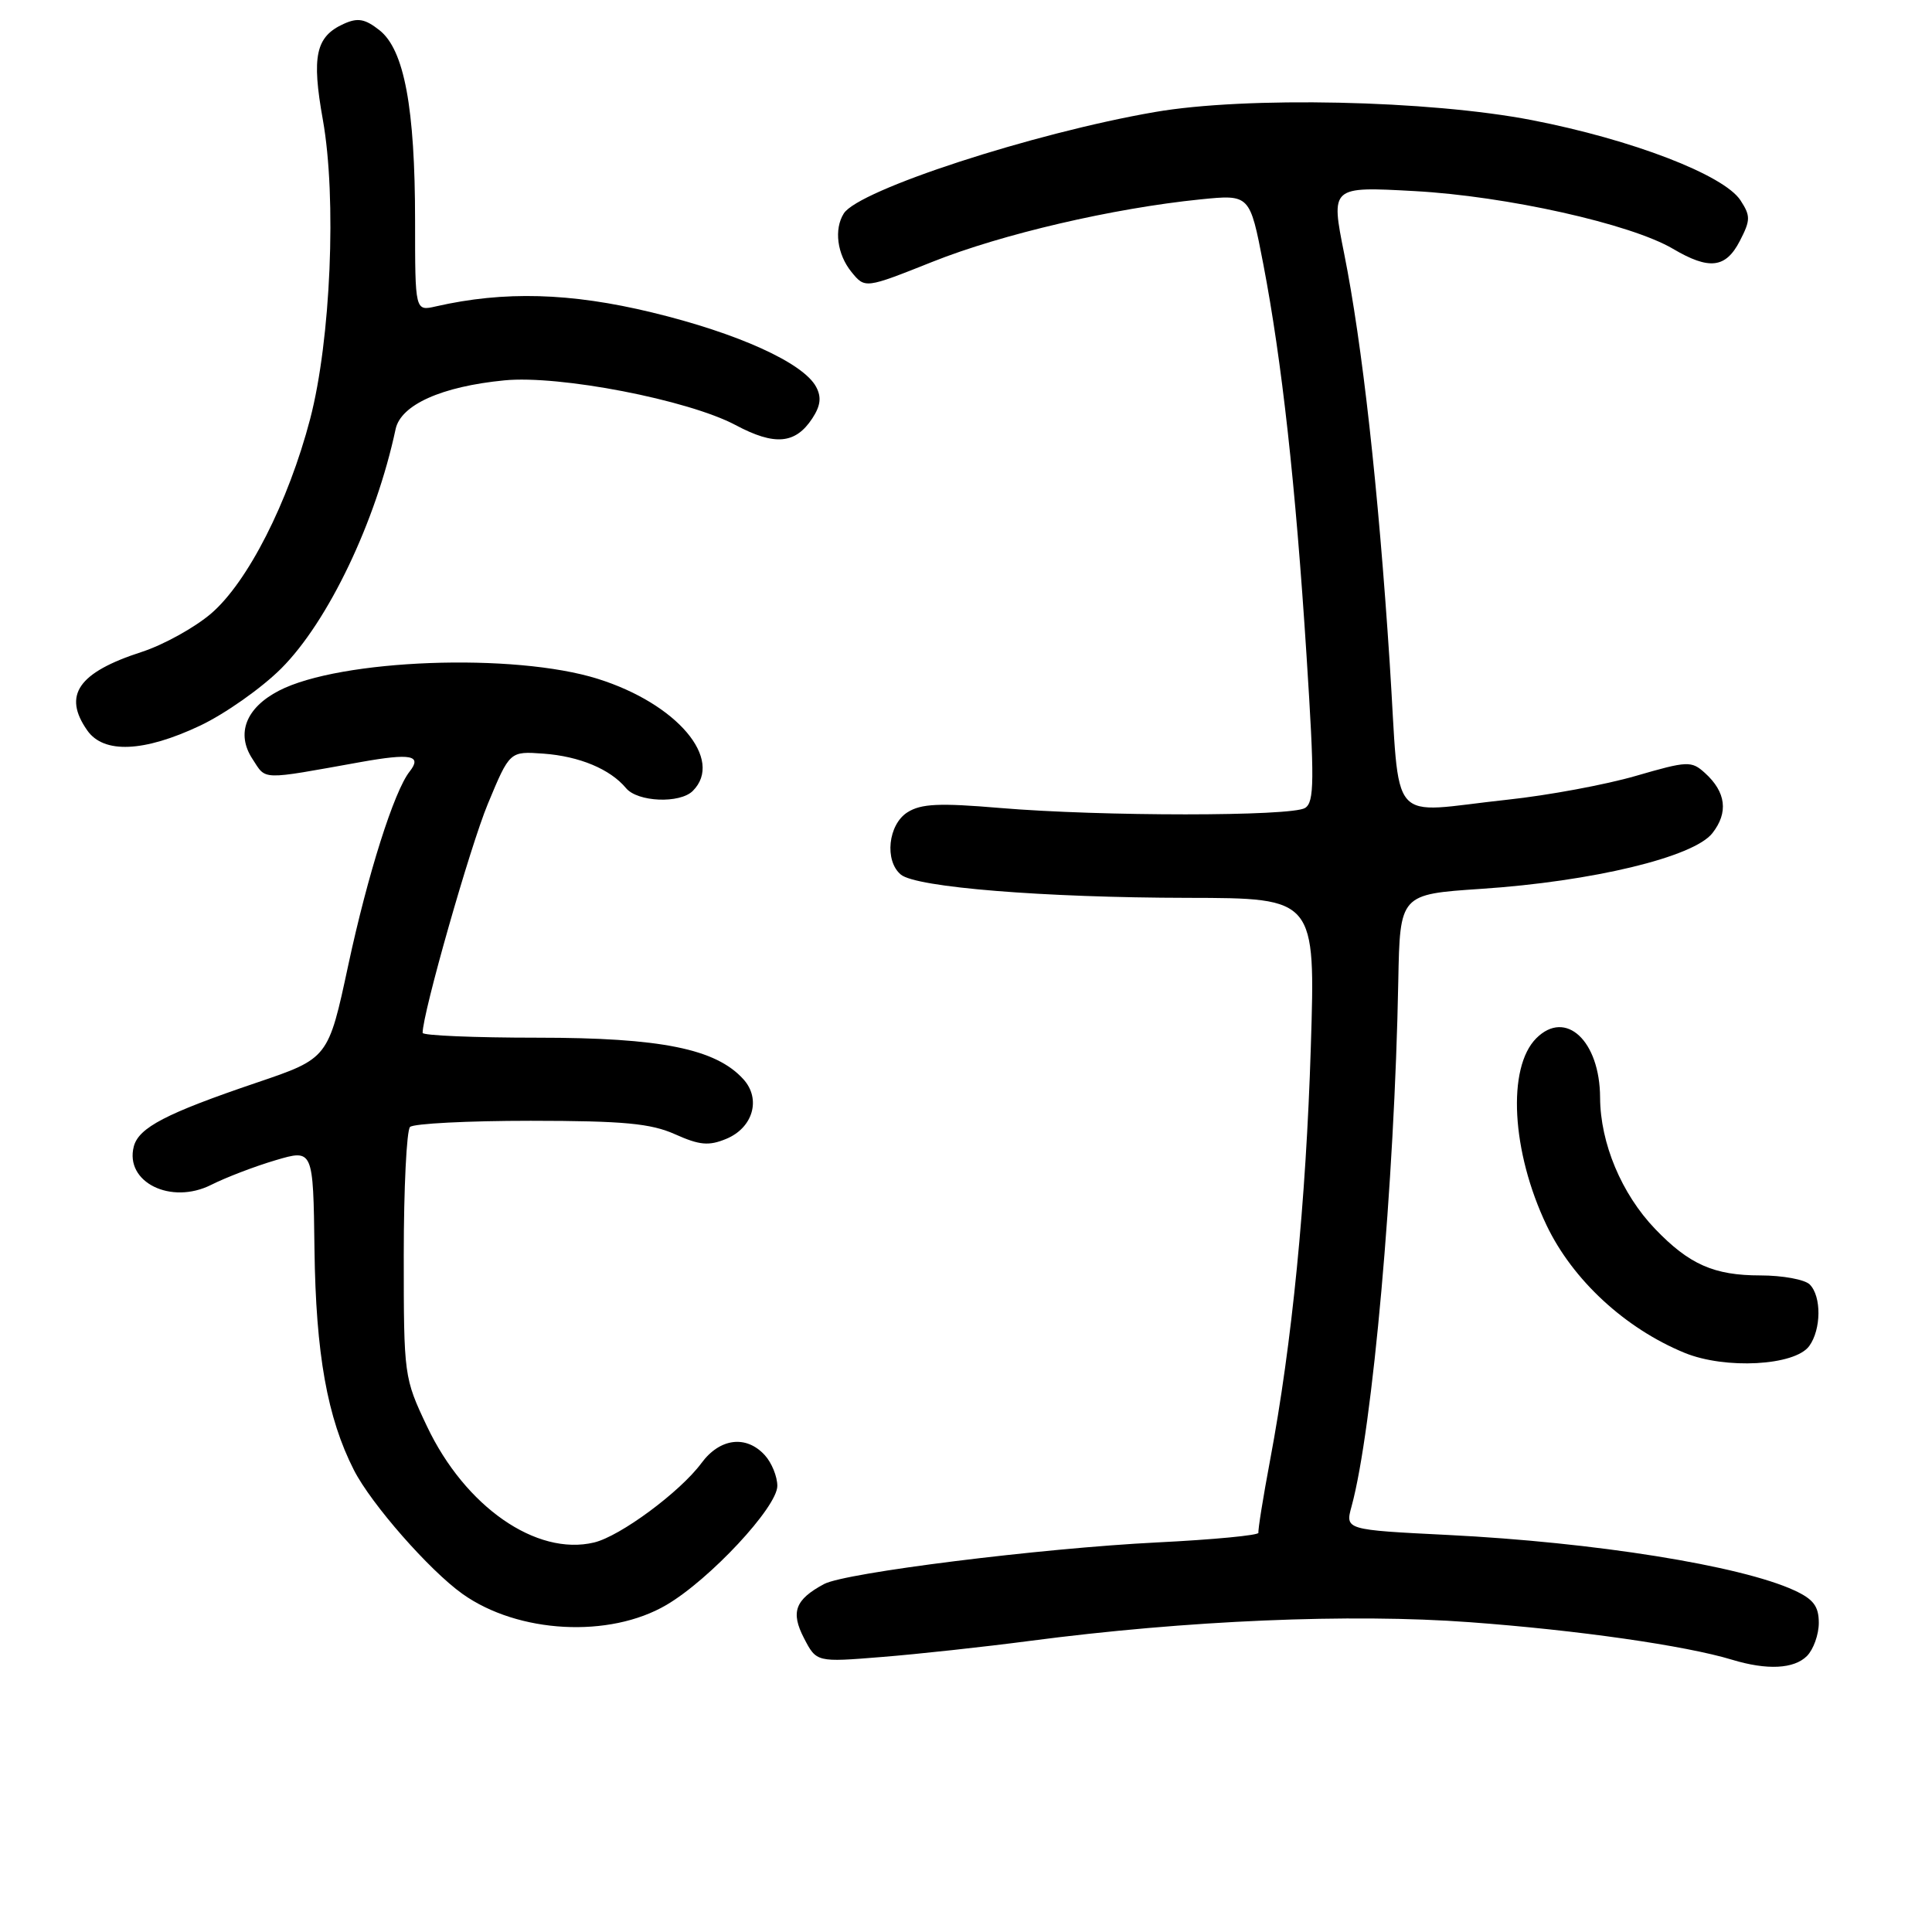 <?xml version="1.0" encoding="UTF-8" standalone="no"?>
<!DOCTYPE svg PUBLIC "-//W3C//DTD SVG 1.1//EN" "http://www.w3.org/Graphics/SVG/1.1/DTD/svg11.dtd" >
<svg xmlns="http://www.w3.org/2000/svg" xmlns:xlink="http://www.w3.org/1999/xlink" version="1.1" viewBox="0 0 256 256">
 <g >
 <path fill="currentColor"
d=" M 239.43 219.43 C 240.29 218.56 241.00 216.59 241.00 215.04 C 241.00 212.84 240.29 211.90 237.75 210.73 C 230.63 207.45 211.29 204.36 191.87 203.39 C 178.24 202.71 178.24 202.71 179.09 199.60 C 181.87 189.44 184.79 156.67 185.28 130.00 C 185.50 118.50 185.50 118.50 196.23 117.78 C 211.01 116.80 224.40 113.57 226.89 110.41 C 229.05 107.67 228.71 104.95 225.91 102.42 C 224.12 100.80 223.62 100.82 216.76 102.81 C 212.77 103.97 205.13 105.39 199.79 105.96 C 183.59 107.69 185.59 110.02 184.14 87.79 C 182.63 64.63 180.51 45.61 178.11 33.61 C 176.33 24.71 176.33 24.71 187.42 25.32 C 199.58 25.98 216.07 29.66 221.68 32.97 C 226.48 35.80 228.67 35.55 230.54 31.92 C 231.96 29.17 231.97 28.61 230.62 26.54 C 228.41 23.17 216.24 18.49 203.00 15.92 C 189.40 13.28 165.07 12.75 153.00 14.85 C 136.86 17.64 113.78 25.17 111.81 28.28 C 110.49 30.36 110.92 33.68 112.81 36.02 C 114.62 38.25 114.62 38.25 123.56 34.69 C 132.75 31.02 147.49 27.59 159.06 26.42 C 165.61 25.76 165.61 25.76 167.39 34.98 C 169.85 47.80 171.67 64.18 173.12 86.83 C 174.19 103.46 174.16 106.28 172.93 107.06 C 171.15 108.19 145.89 108.19 132.50 107.06 C 124.48 106.38 122.05 106.49 120.25 107.63 C 117.68 109.25 117.17 114.06 119.37 115.89 C 121.40 117.58 138.27 118.94 157.41 118.97 C 174.31 119.00 174.31 119.00 173.69 138.75 C 173.05 159.25 171.20 178.03 168.29 193.50 C 167.36 198.45 166.67 202.77 166.75 203.10 C 166.83 203.43 160.79 204.01 153.32 204.38 C 137.93 205.15 112.00 208.39 109.20 209.89 C 105.36 211.95 104.74 213.60 106.53 217.06 C 108.19 220.26 108.19 220.26 116.84 219.56 C 121.60 219.18 130.43 218.22 136.44 217.43 C 157.25 214.70 178.95 213.78 194.76 214.95 C 209.05 216.00 223.34 218.05 229.50 219.92 C 234.14 221.33 237.71 221.15 239.43 219.43 Z  M 88.31 212.66 C 94.04 209.30 103.00 199.69 103.00 196.89 C 103.00 195.66 102.26 193.83 101.35 192.83 C 98.89 190.12 95.39 190.55 92.95 193.86 C 90.12 197.69 82.17 203.57 78.71 204.39 C 71.07 206.21 61.63 199.65 56.58 189.00 C 53.53 182.57 53.50 182.32 53.50 166.33 C 53.50 157.44 53.88 149.79 54.33 149.33 C 54.79 148.88 61.99 148.51 70.33 148.51 C 82.68 148.52 86.24 148.86 89.46 150.30 C 92.70 151.75 93.92 151.86 96.22 150.91 C 99.78 149.44 100.88 145.62 98.50 143.00 C 94.85 138.97 87.56 137.50 71.25 137.50 C 62.86 137.50 56.00 137.21 56.00 136.86 C 56.00 134.26 62.30 112.15 64.64 106.52 C 67.54 99.54 67.54 99.54 72.00 99.86 C 76.78 100.21 80.85 101.91 82.95 104.43 C 84.48 106.28 90.09 106.51 91.80 104.80 C 95.97 100.63 89.70 93.24 79.21 89.95 C 68.14 86.47 45.06 87.33 36.96 91.52 C 32.58 93.79 31.25 97.21 33.45 100.56 C 35.32 103.42 34.34 103.39 47.83 100.97 C 54.44 99.79 55.97 100.08 54.28 102.23 C 52.22 104.82 48.73 115.85 46.15 127.87 C 43.50 140.24 43.50 140.24 34.00 143.46 C 22.00 147.53 18.39 149.41 17.73 151.91 C 16.50 156.64 22.65 159.69 28.00 156.99 C 29.93 156.02 33.75 154.55 36.50 153.74 C 41.50 152.26 41.50 152.26 41.67 165.54 C 41.85 179.40 43.36 187.86 46.90 194.80 C 49.19 199.29 56.89 208.07 61.28 211.20 C 68.64 216.44 80.75 217.10 88.31 212.66 Z  M 239.73 178.36 C 241.33 176.16 241.37 171.77 239.80 170.20 C 239.14 169.54 236.19 169.00 233.25 169.00 C 227.11 169.00 223.82 167.54 219.31 162.84 C 214.86 158.19 212.05 151.48 212.02 145.44 C 211.99 137.91 207.46 133.69 203.57 137.57 C 199.67 141.47 200.28 152.61 204.93 162.36 C 208.39 169.60 215.33 176.02 223.22 179.26 C 228.61 181.47 237.82 180.97 239.73 178.36 Z  M 26.52 96.15 C 29.83 94.58 34.67 91.17 37.27 88.57 C 43.48 82.36 49.81 69.12 52.42 56.86 C 53.11 53.64 58.51 51.21 66.83 50.40 C 74.13 49.68 91.17 52.98 97.46 56.32 C 102.65 59.09 105.40 58.85 107.64 55.43 C 108.73 53.77 108.87 52.62 108.14 51.26 C 106.44 48.08 97.77 44.15 86.39 41.40 C 75.58 38.78 66.78 38.54 57.75 40.60 C 55.00 41.23 55.00 41.23 55.00 29.28 C 55.00 14.29 53.56 6.59 50.29 4.01 C 48.35 2.48 47.40 2.32 45.53 3.17 C 41.83 4.85 41.27 7.45 42.78 15.87 C 44.63 26.25 43.83 45.04 41.10 55.50 C 38.20 66.57 32.81 77.15 27.97 81.30 C 25.78 83.17 21.65 85.45 18.79 86.38 C 10.37 89.10 8.28 92.10 11.56 96.78 C 13.74 99.90 19.07 99.67 26.52 96.15 Z "/>
</g>
</svg>